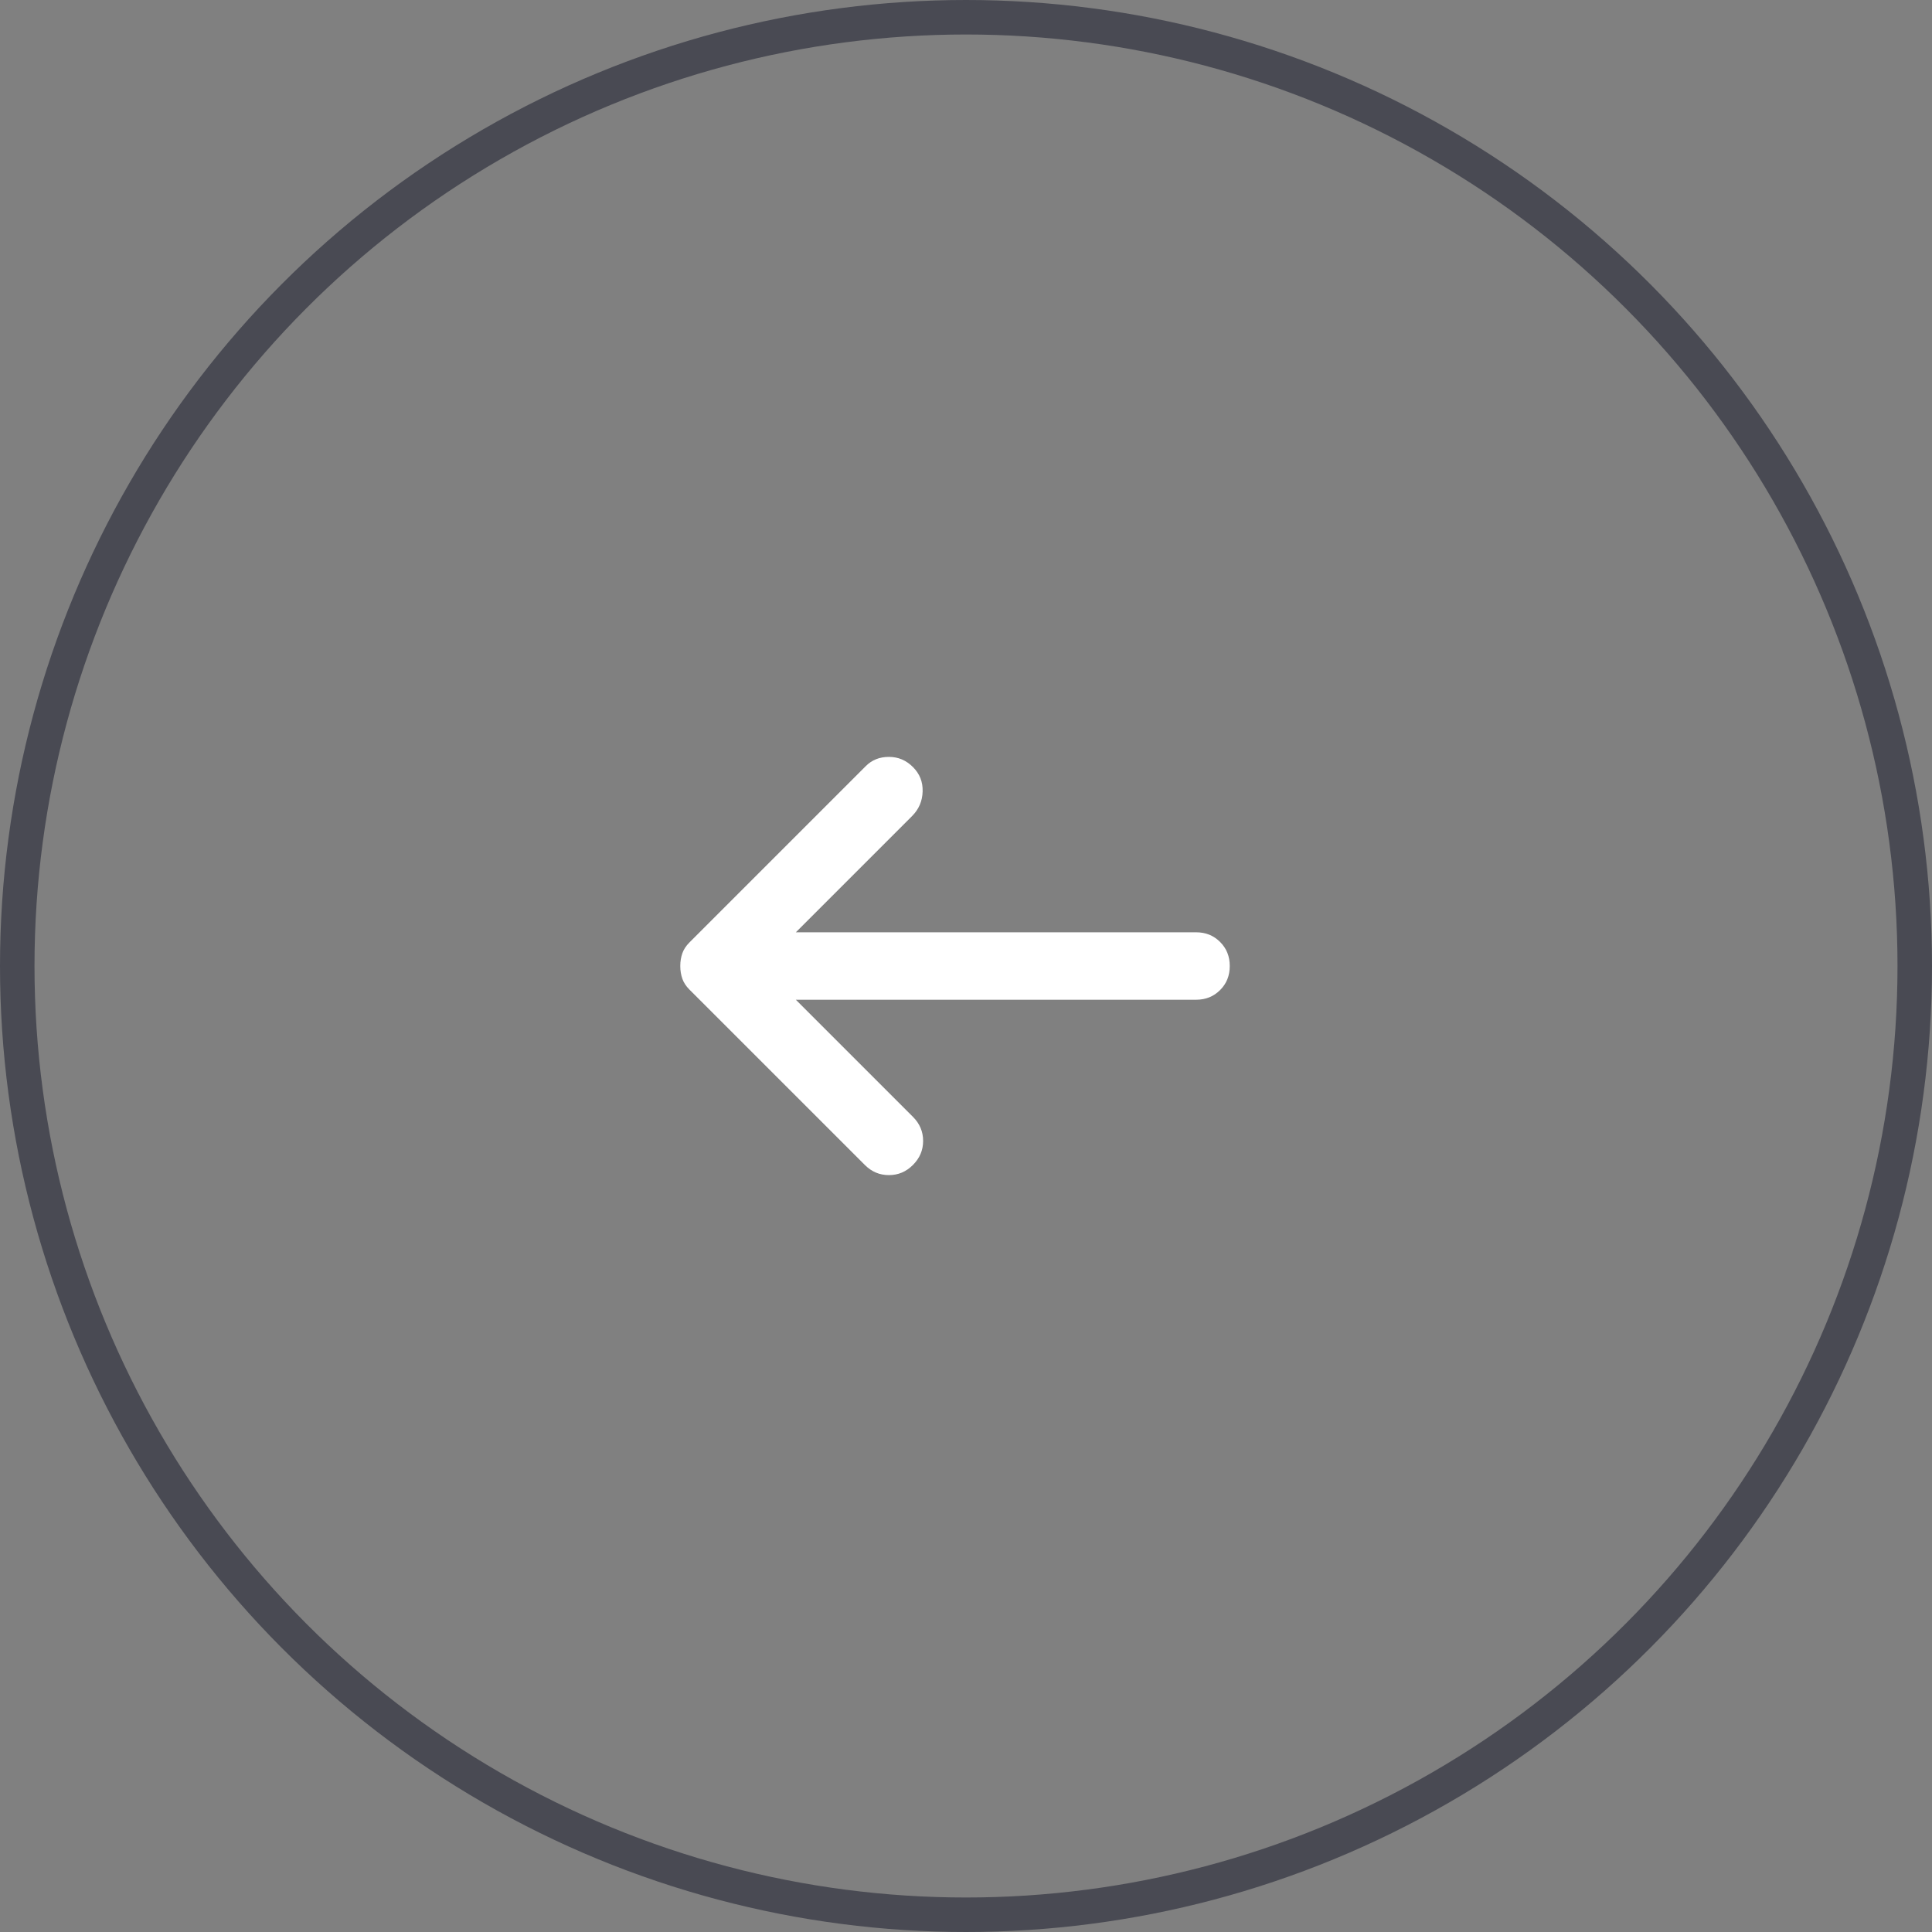 <svg width="56" height="56" viewBox="0 0 56 56" fill="none" xmlns="http://www.w3.org/2000/svg">
<rect x="0" y="0" width="56" height="56" fill="#808080" stroke="none"/>
<circle cx="28" cy="28" r="27.5" stroke="#494A53"/>
<path fill-rule="evenodd" clip-rule="evenodd" d="M26.435 23.656L23.068 27.023L34.668 27.023C34.949 27.023 35.178 27.116 35.365 27.303C35.552 27.49 35.645 27.719 35.645 28C35.645 28.282 35.552 28.511 35.365 28.698C35.178 28.884 34.949 28.978 34.668 28.978L23.068 28.978L26.462 32.372C26.66 32.57 26.757 32.801 26.757 33.07C26.757 33.339 26.66 33.569 26.462 33.767C26.264 33.965 26.034 34.061 25.765 34.061C25.496 34.061 25.266 33.965 25.068 33.767L19.984 28.684C19.885 28.585 19.818 28.481 19.779 28.372C19.739 28.258 19.718 28.134 19.718 28C19.718 27.866 19.739 27.743 19.779 27.628C19.818 27.52 19.885 27.416 19.984 27.317L25.095 22.206C25.272 22.029 25.492 21.939 25.765 21.939C26.034 21.939 26.264 22.035 26.462 22.233C26.659 22.43 26.751 22.663 26.743 22.941C26.735 23.222 26.633 23.458 26.435 23.656Z" fill="white"/>
</svg>
